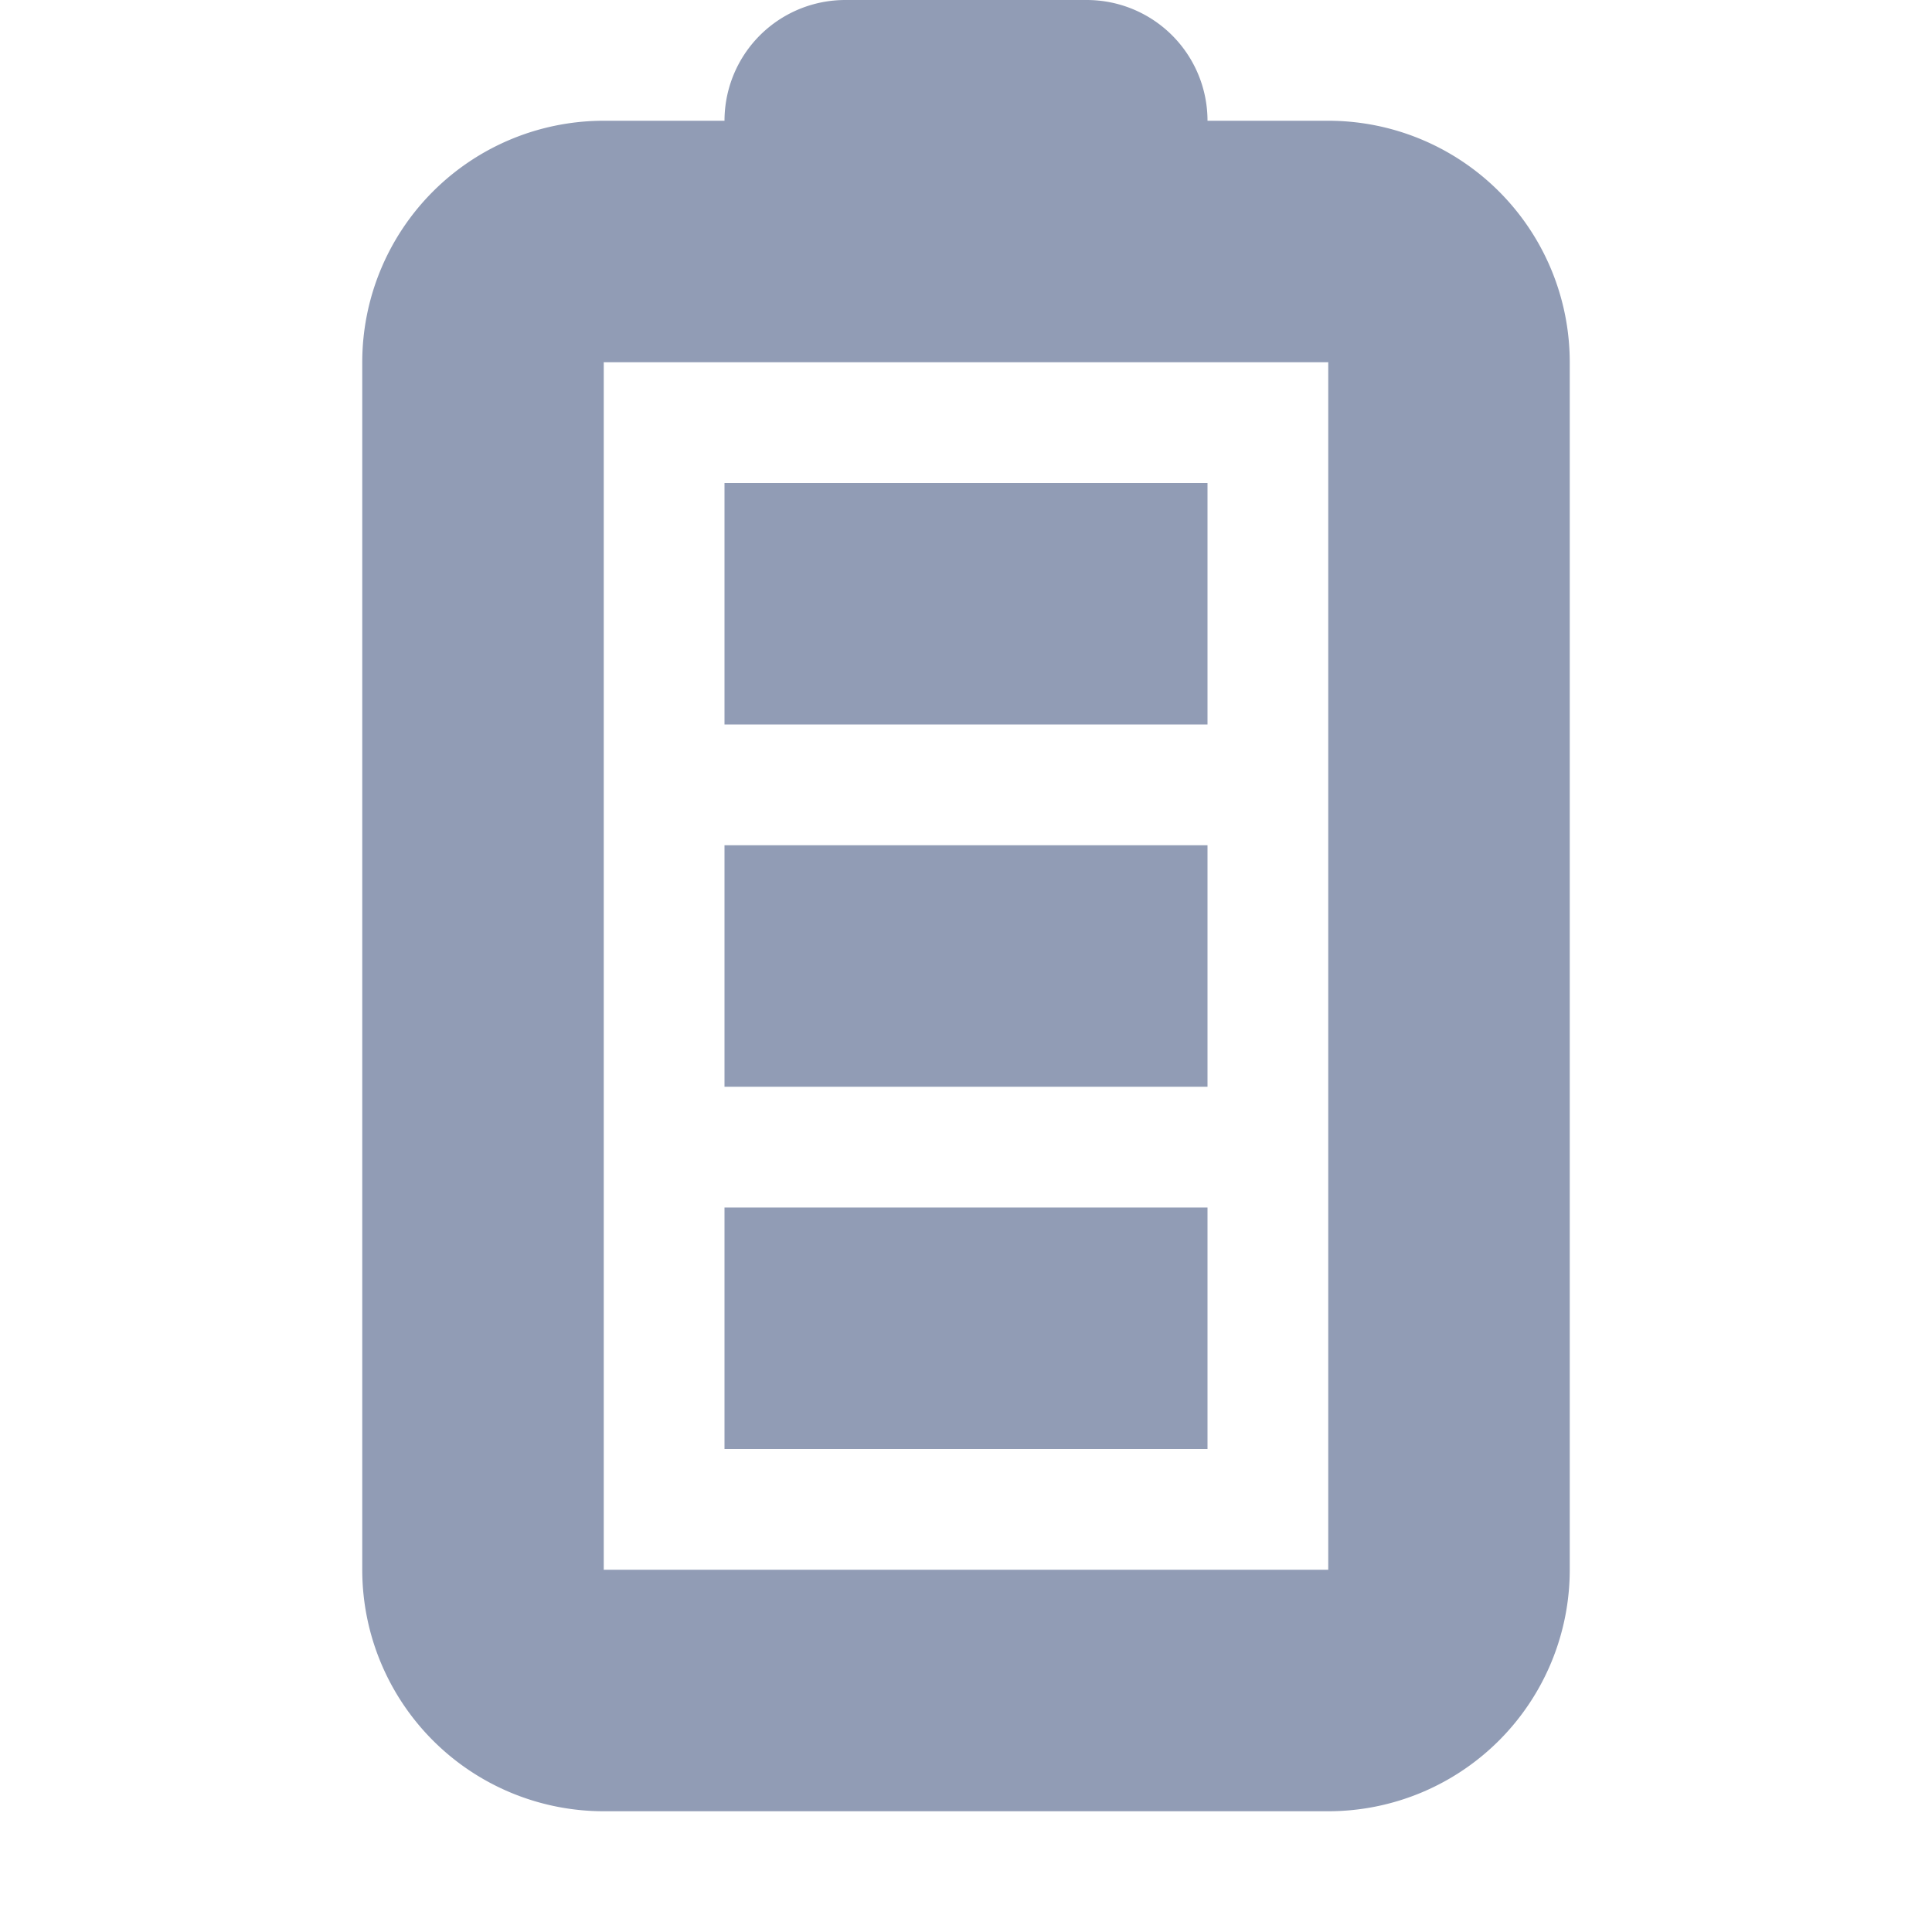 <svg xmlns="http://www.w3.org/2000/svg" width="16" height="16" fill="none"><path stroke="#919CB5" stroke-linecap="round" stroke-width="2" d="M12 13V3a1 1 0 00-1-1H5a1 1 0 00-1 1v10a1 1 0 001 1h6a1 1 0 001-1zM7 1h2"/><path fill="#919CB5" d="M10 6V4H6v2h4zm0 3V7H6v2h4zm0 3v-2H6v2h4z"/></svg>
